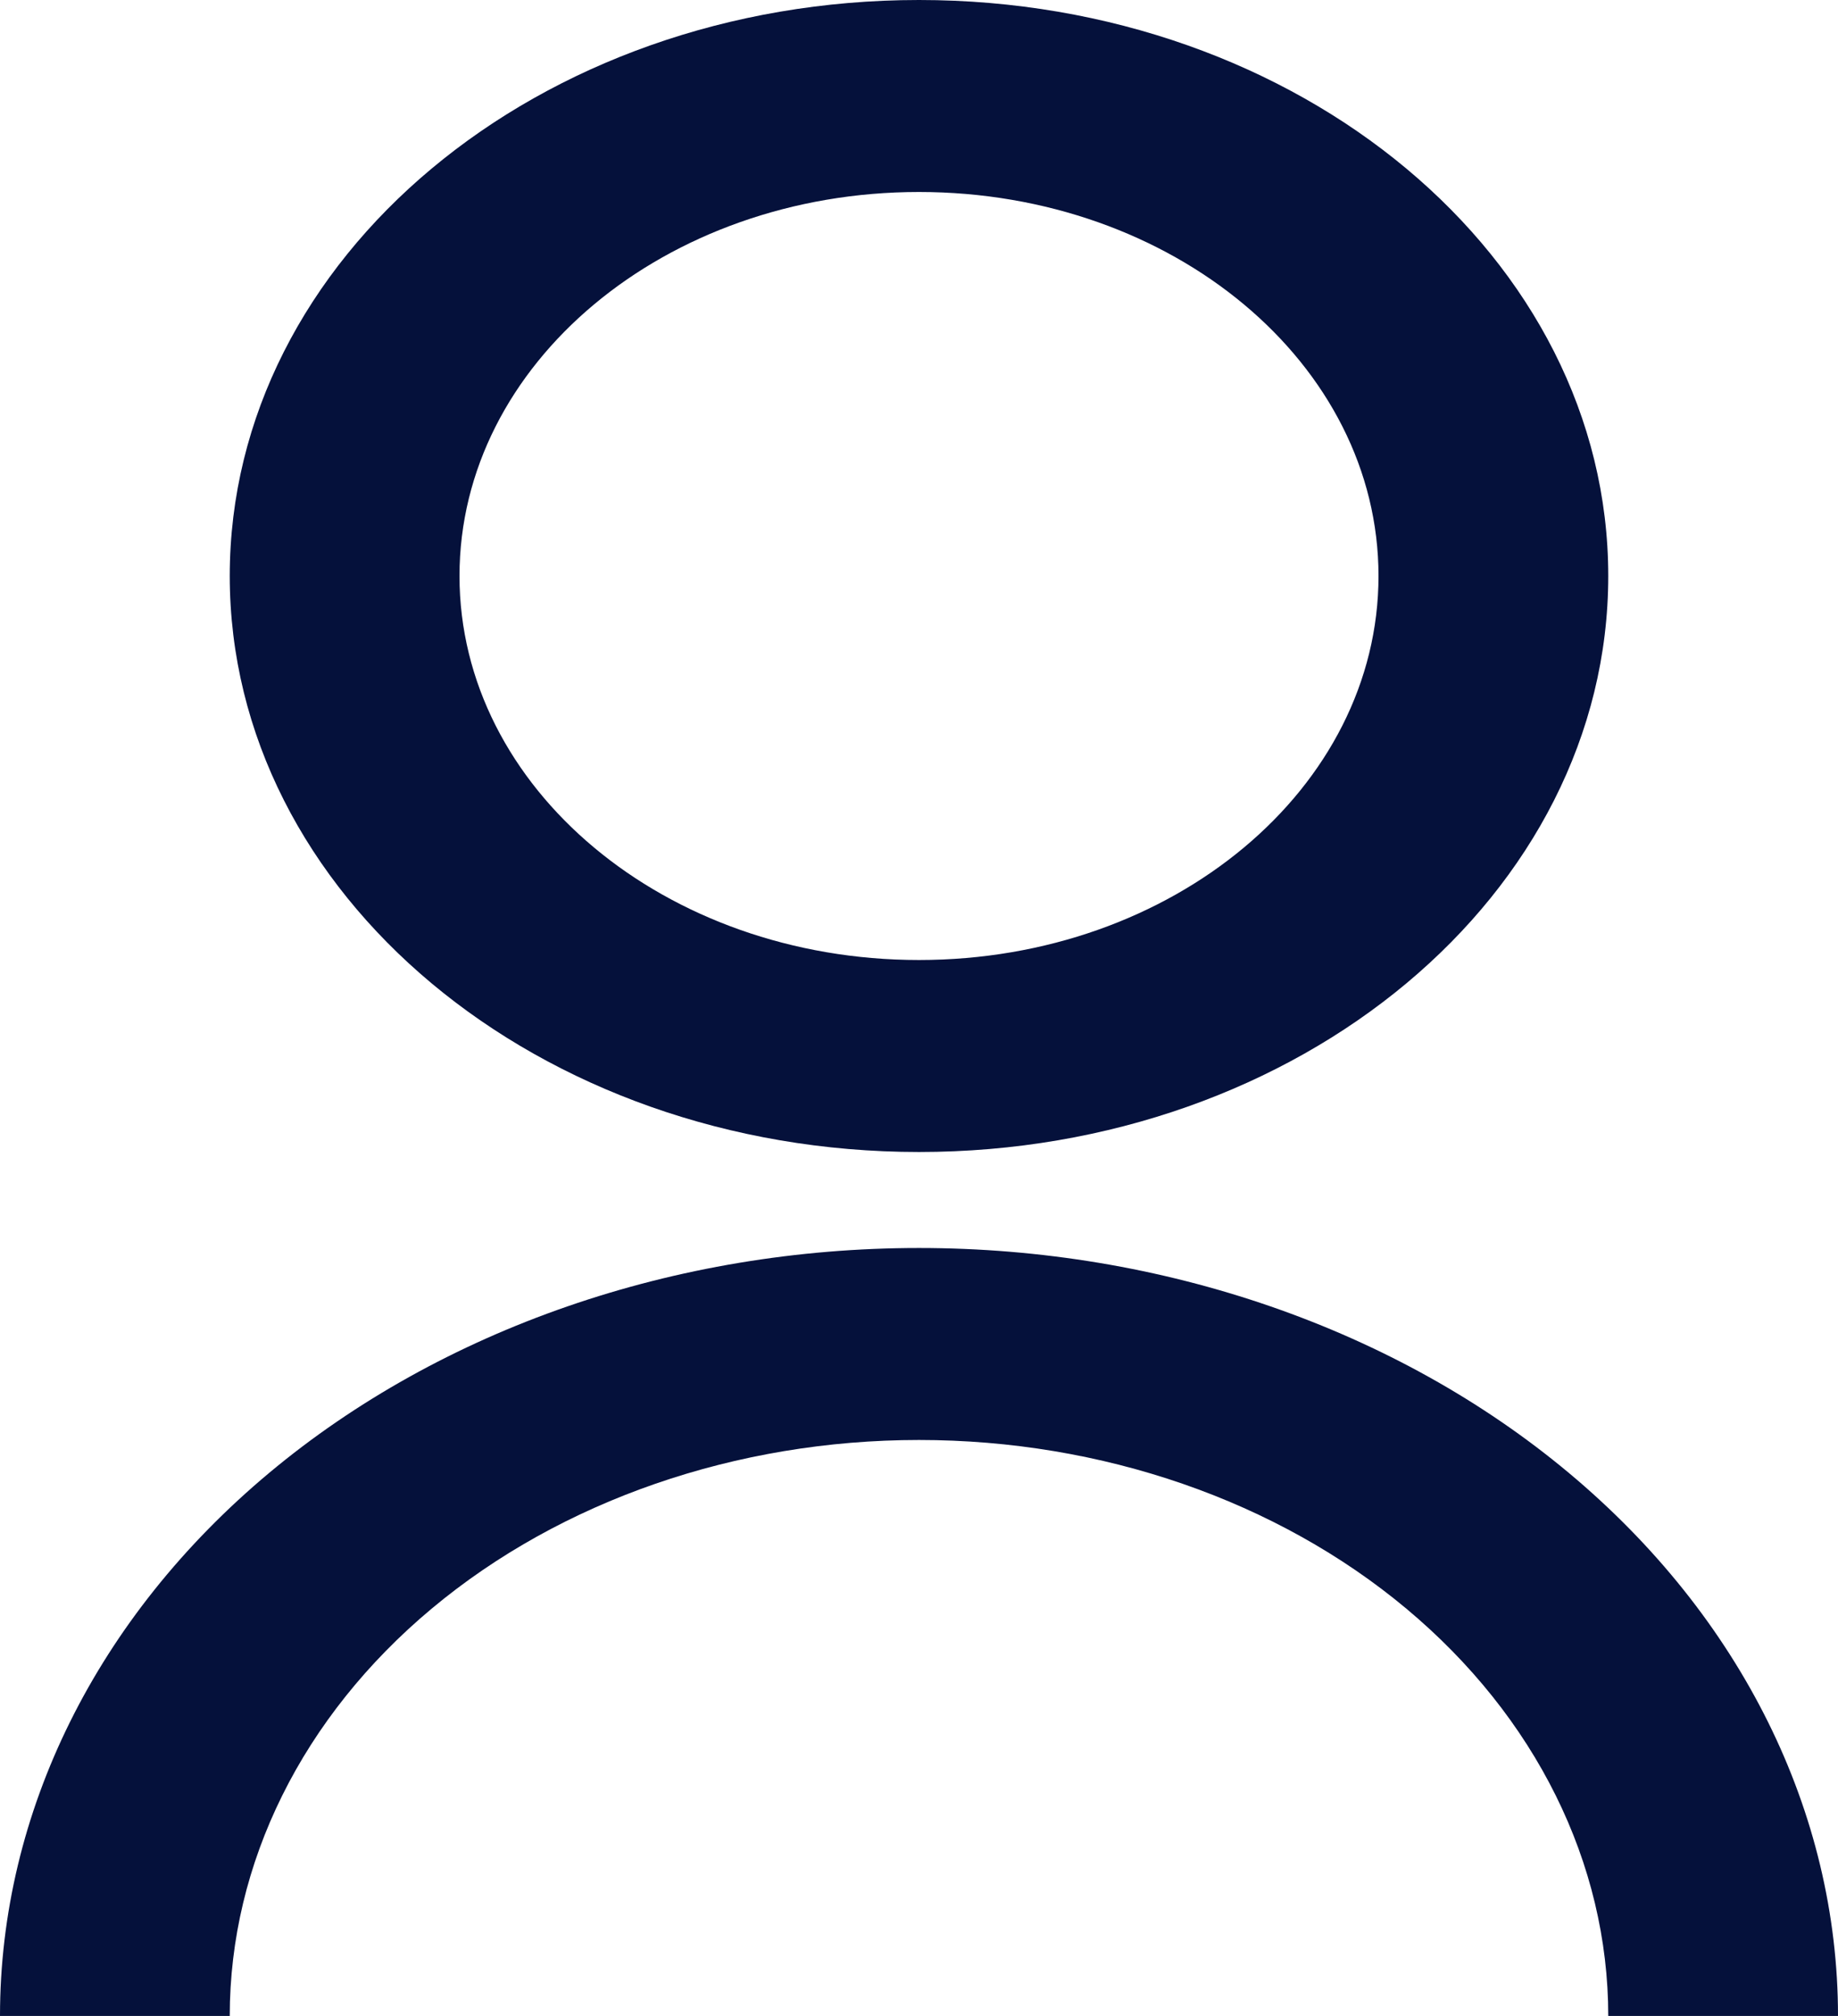 <svg width="31" height="34" viewBox="0 0 31 34" fill="none" xmlns="http://www.w3.org/2000/svg">
<path d="M0 34C0 30.565 1.633 27.27 4.54 24.841C7.447 22.412 11.389 21.048 15.5 21.048C19.611 21.048 23.553 22.412 26.46 24.841C29.367 27.27 31 30.565 31 34H27.125C27.125 31.424 25.9 28.953 23.72 27.131C21.54 25.309 18.583 24.286 15.5 24.286C12.417 24.286 9.46 25.309 7.28 27.131C5.1 28.953 3.875 31.424 3.875 34H0ZM15.5 19.429C9.077 19.429 3.875 15.081 3.875 9.714C3.875 4.347 9.077 0 15.5 0C21.923 0 27.125 4.347 27.125 9.714C27.125 15.081 21.923 19.429 15.5 19.429ZM15.5 16.191C19.782 16.191 23.25 13.292 23.25 9.714C23.25 6.136 19.782 3.238 15.5 3.238C11.218 3.238 7.75 6.136 7.75 9.714C7.75 13.292 11.218 16.191 15.5 16.191Z" fill="#05113B"/>
</svg>
